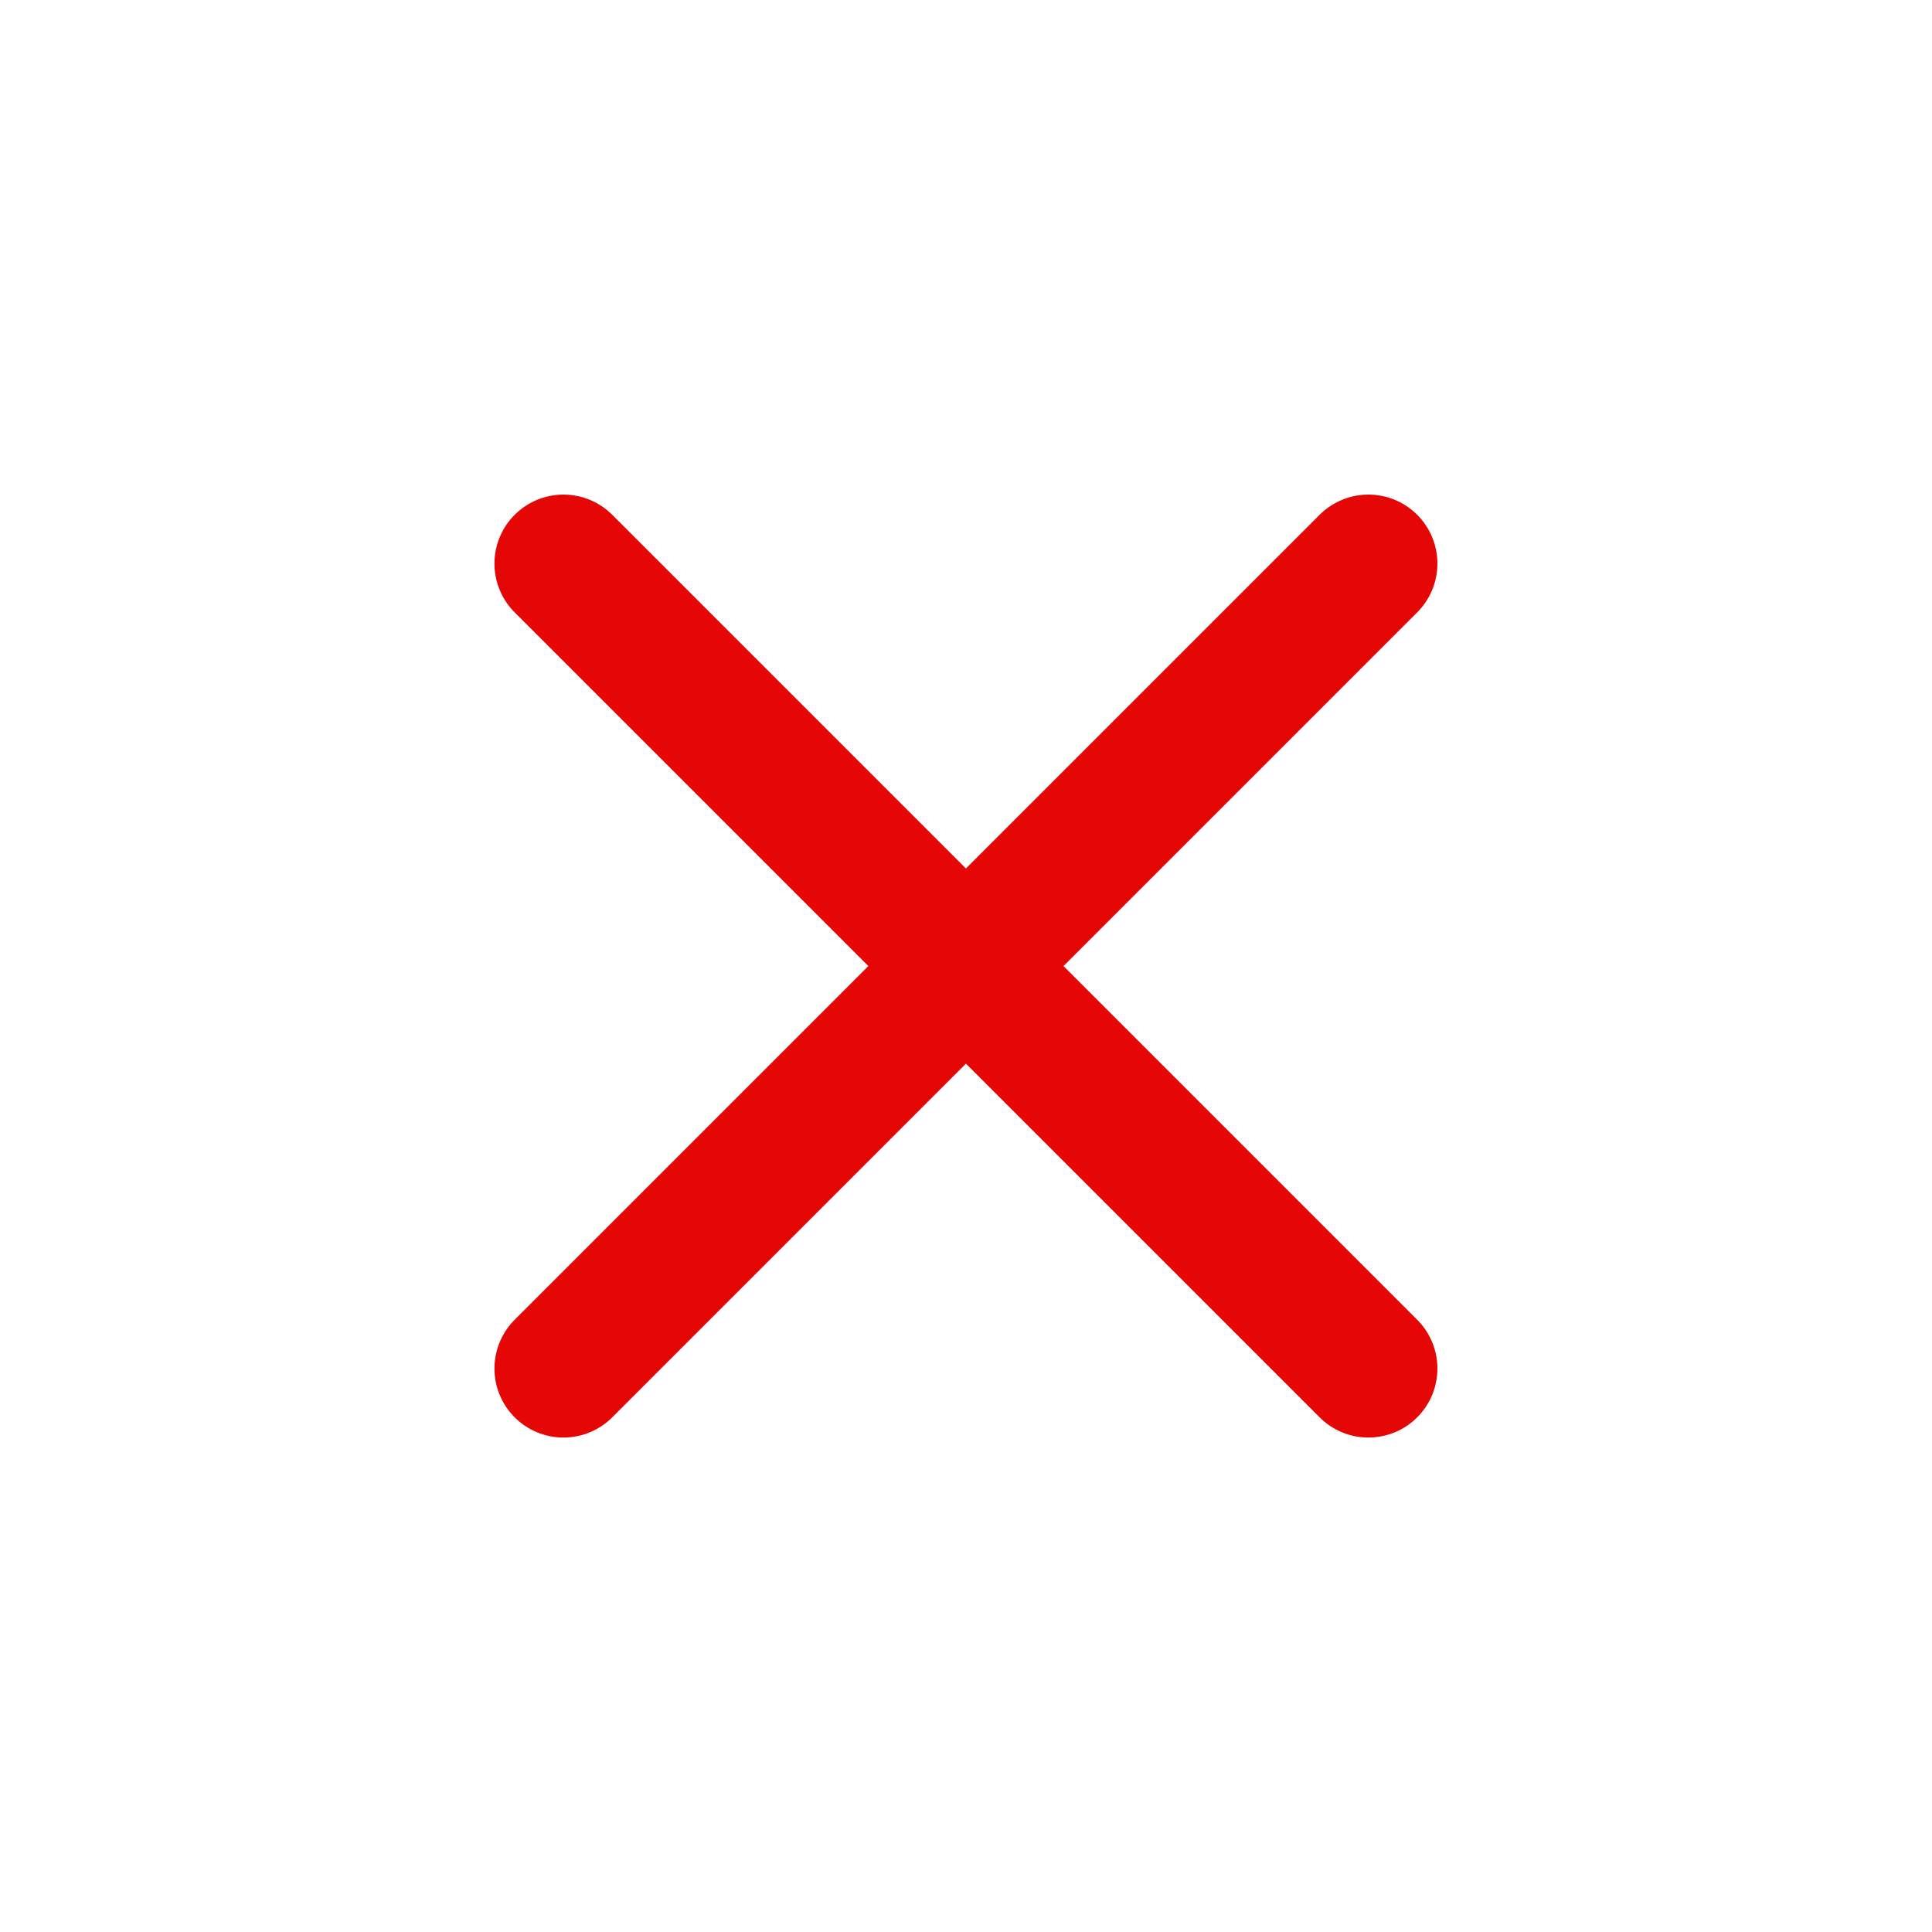 <svg width="14" height="14" viewBox="0 0 14 14" fill="none" xmlns="http://www.w3.org/2000/svg">
<path d="M9.916 4.084L4.083 9.917M4.083 4.084L9.916 9.917" stroke="#E50706" stroke-linecap="round" stroke-linejoin="round"/>
</svg>
